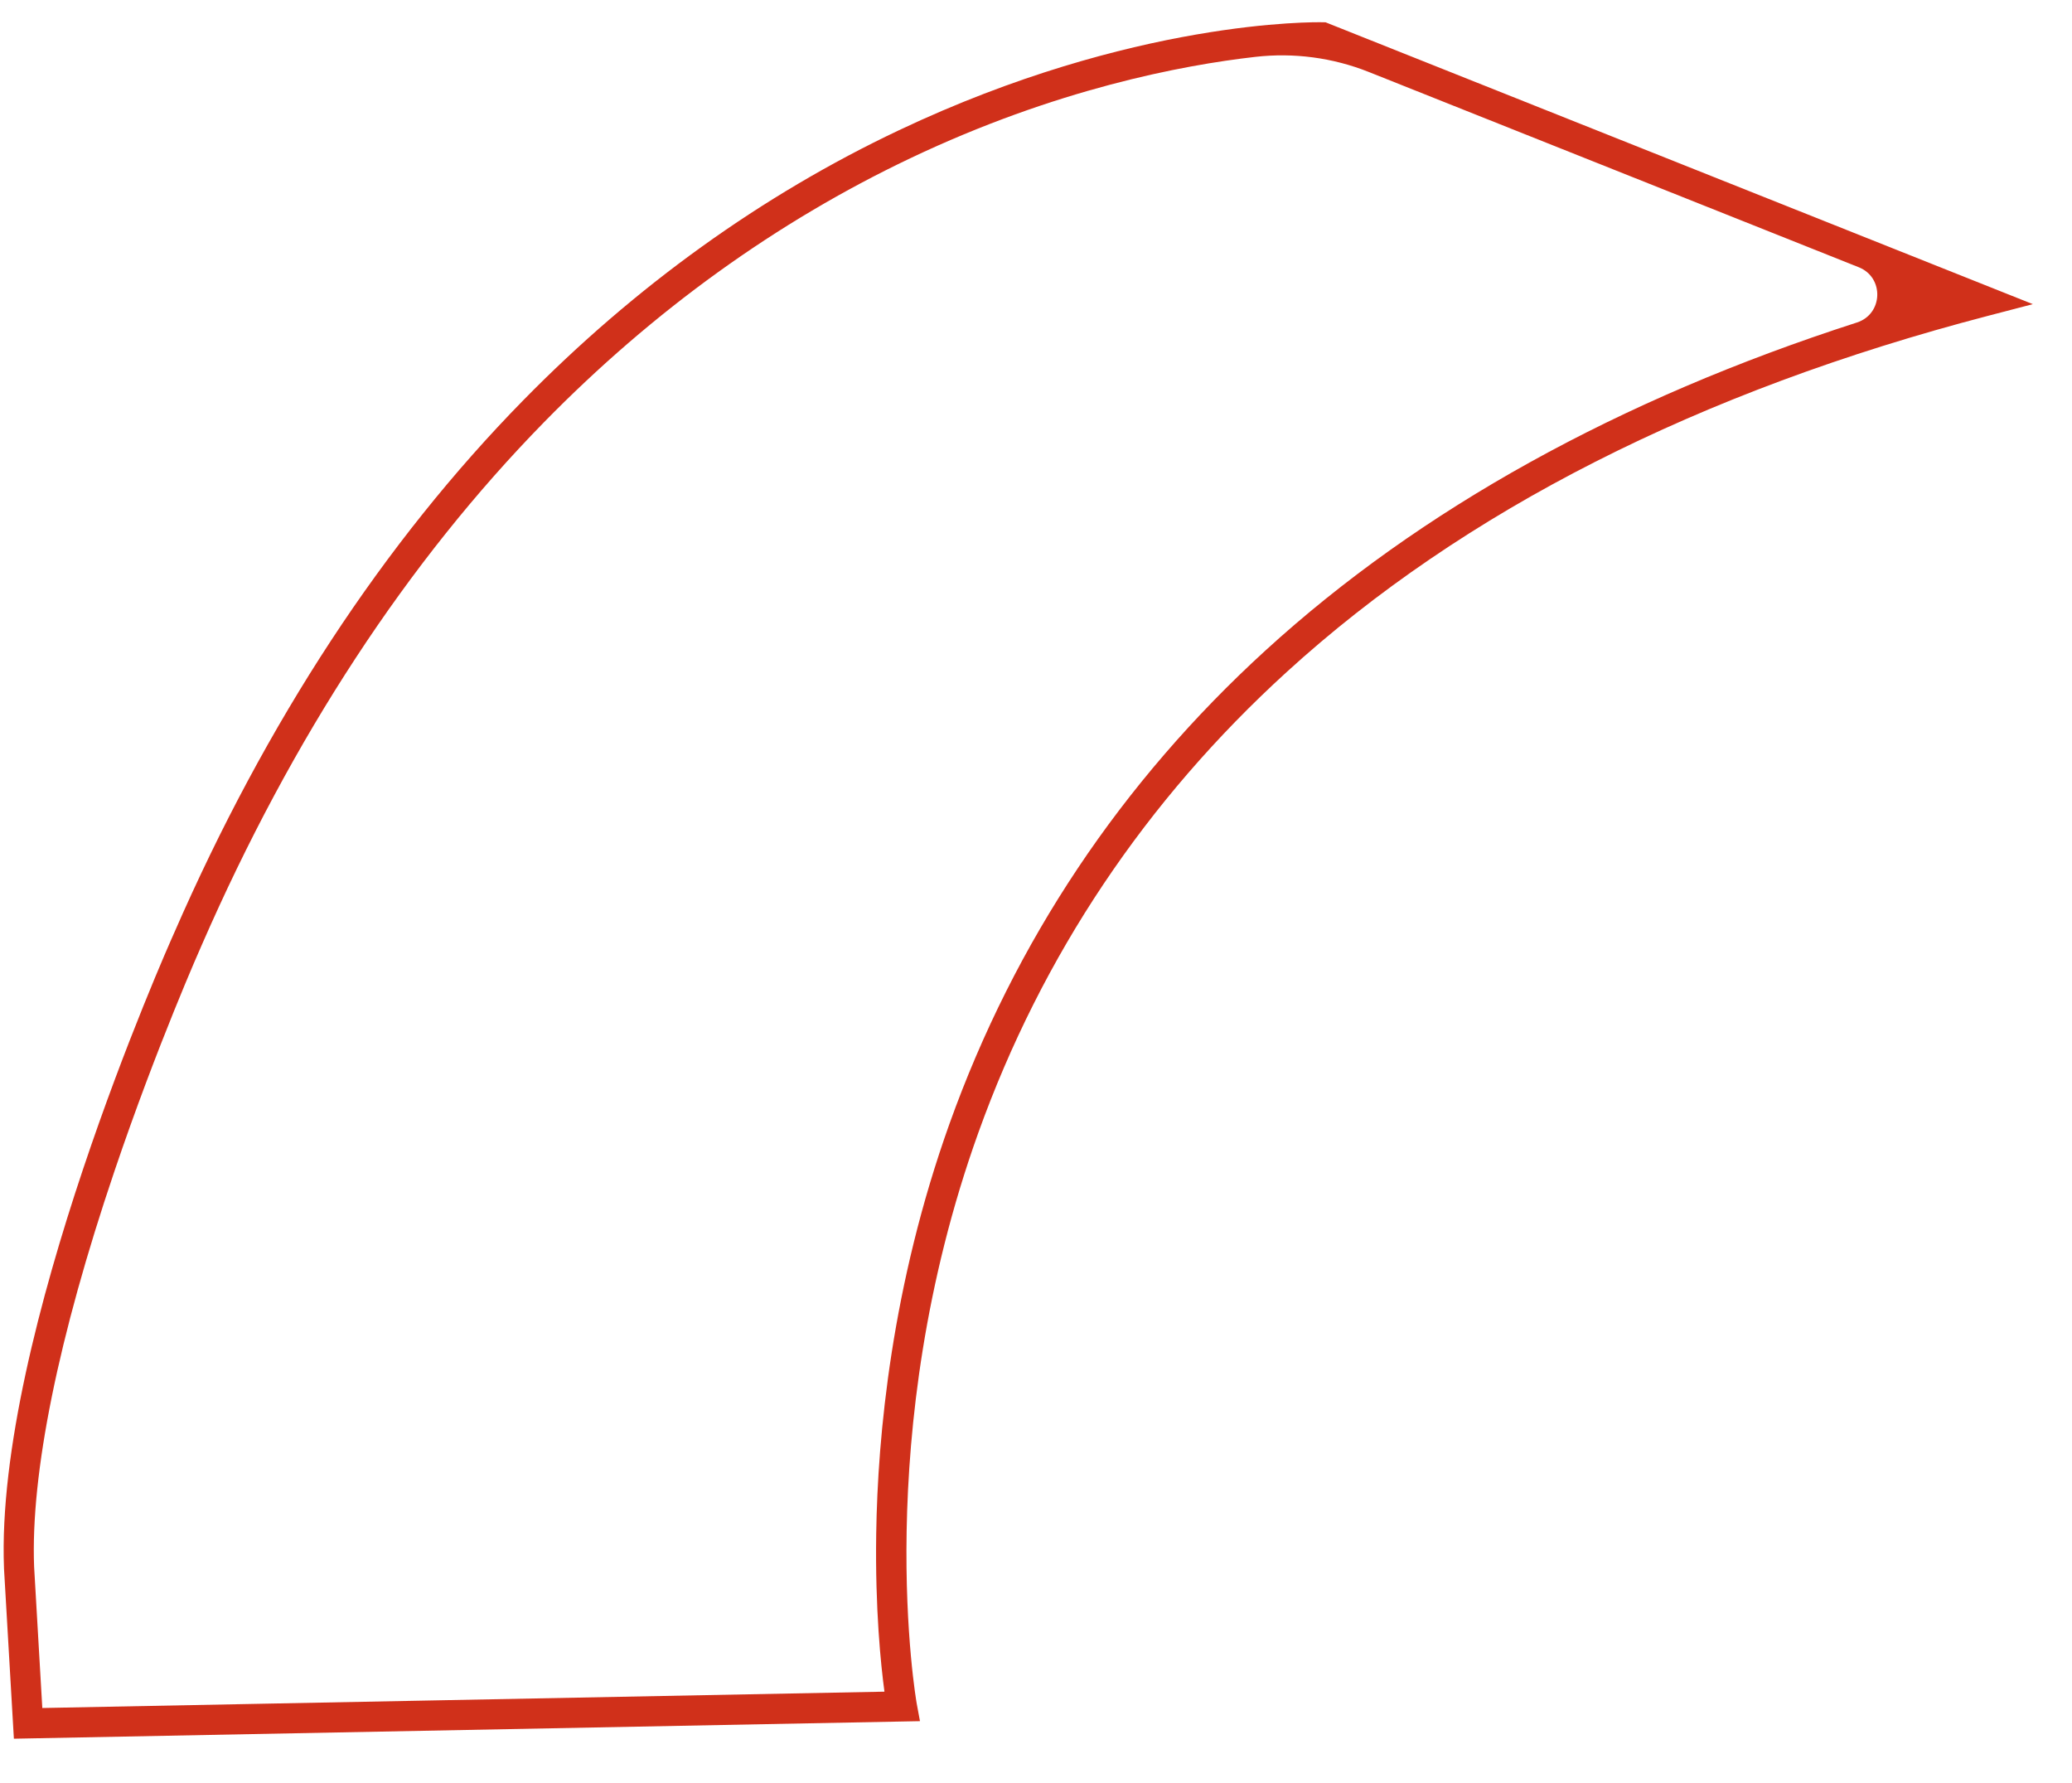 <svg width="43" height="37" viewBox="0 0 43 37" fill="none" xmlns="http://www.w3.org/2000/svg">
<path d="M18.355 35.102L0.878 35.441L0.708 32.511C0.633 30.586 1.209 27.747 2.375 24.302C3.26 21.686 4.179 19.628 4.188 19.607C6.066 15.304 8.455 11.655 11.293 8.758C13.56 6.444 16.117 4.602 18.893 3.283C21.905 1.851 24.532 1.352 26.052 1.18C26.85 1.089 27.658 1.196 28.405 1.493L38.576 5.546C39.106 5.758 39.08 6.517 38.536 6.692C33.59 8.287 29.472 10.568 26.268 13.492C23.266 16.232 21.058 19.539 19.705 23.317C18.503 26.677 18.214 29.796 18.184 31.82C18.16 33.391 18.28 34.548 18.355 35.102ZM0.288 36.078L19.092 35.714L19.025 35.352C19.015 35.297 18.05 29.778 20.304 23.502C21.625 19.825 23.778 16.609 26.704 13.943C30.369 10.601 35.268 8.115 41.263 6.552L42.187 6.311L27.51 0.463L27.454 0.462C27.295 0.458 23.516 0.401 18.657 2.702C15.809 4.05 13.187 5.934 10.863 8.302C7.964 11.256 5.526 14.975 3.616 19.354C3.465 19.691 -0.106 27.718 0.083 32.538V32.545L0.288 36.078Z" fill="#D0301A"/>
</svg>
